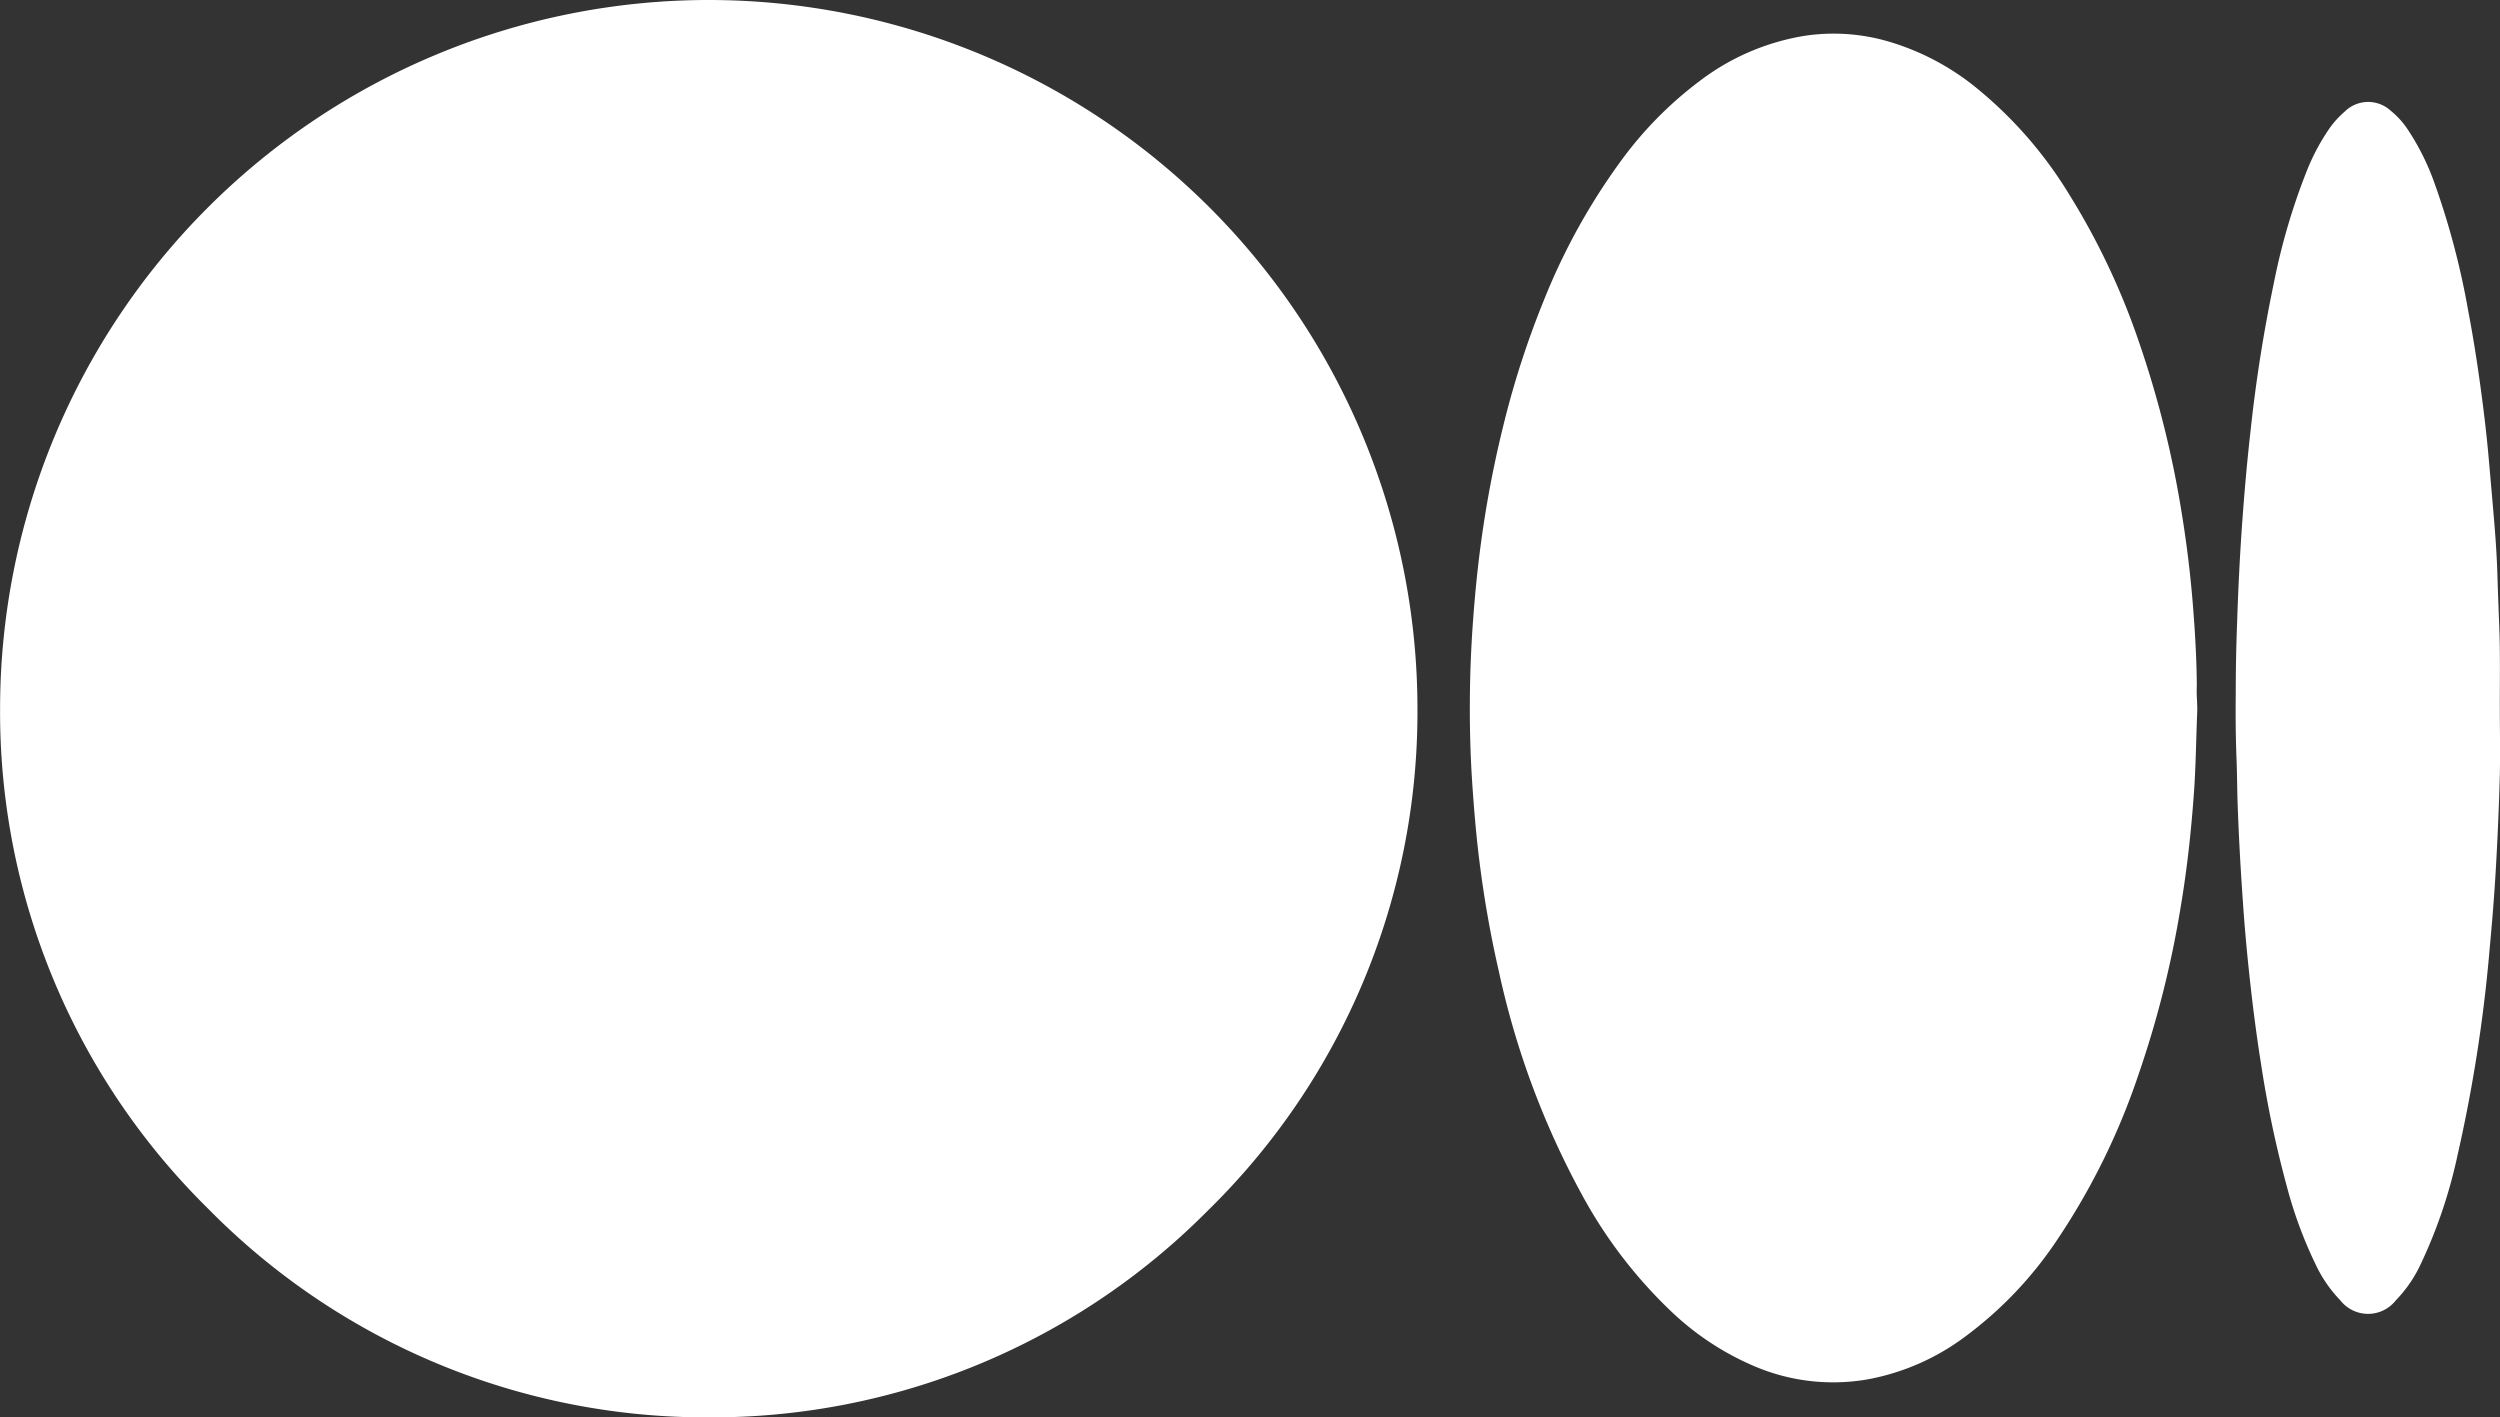 <svg xmlns="http://www.w3.org/2000/svg" width="31.135" height="17.652" viewBox="0 0 31.135 17.652">
  <rect x="0" y="0" width="31.135" height="17.652" fill="#333333" stroke="none"/>
  <g id="Group_716" data-name="Group 716" transform="translate(0 0)">
    <path id="Path_140" data-name="Path 140" d="M-4174.021-2791.406a8.831,8.831,0,0,1,8.824,8.835,8.688,8.688,0,0,1-2.617,6.248,8.7,8.7,0,0,1-6.212,2.569,8.7,8.7,0,0,1-6.233-2.6,8.679,8.679,0,0,1-2.59-6.227A8.83,8.83,0,0,1-4174.021-2791.406Z" transform="translate(4182.85 2791.406)" fill="#fff"/>
    <path id="Path_141" data-name="Path 141" d="M-1882.089-2729.605c-.014.34-.017.68-.042,1.021-.034.47-.085.938-.163,1.4a12.608,12.608,0,0,1-.529,2.1,8.564,8.564,0,0,1-1,2.035,4.827,4.827,0,0,1-1.184,1.241,2.91,2.91,0,0,1-1.177.51,2.5,2.5,0,0,1-1.445-.173,3.458,3.458,0,0,1-.989-.651,5.855,5.855,0,0,1-1.134-1.475,10.375,10.375,0,0,1-1.031-2.766,13.821,13.821,0,0,1-.247-1.4c-.04-.319-.066-.64-.088-.961-.028-.423-.035-.846-.026-1.269q.009-.395.039-.789c.024-.321.056-.641.1-.96a13.817,13.817,0,0,1,.294-1.511,11.164,11.164,0,0,1,.487-1.486,7.887,7.887,0,0,1,.97-1.748,4.711,4.711,0,0,1,.962-.974,2.933,2.933,0,0,1,1.314-.568,2.425,2.425,0,0,1,1.02.064,3.132,3.132,0,0,1,1.1.569,5.19,5.19,0,0,1,1.177,1.346,8.9,8.9,0,0,1,.855,1.8,12.7,12.7,0,0,1,.548,2.189q.09.556.135,1.117c.027.337.047.674.049,1.012C-1882.1-2729.818-1882.085-2729.712-1882.089-2729.605Z" transform="translate(1909.453 2738.475)" fill="#fff"/>
    <path id="Path_142" data-name="Path 142" d="M-693.49-2623.7c0,.277.006.554,0,.831q-.016.578-.049,1.156c-.019.334-.046.669-.077,1a18.728,18.728,0,0,1-.4,2.577,6.192,6.192,0,0,1-.462,1.366,1.643,1.643,0,0,1-.307.445.439.439,0,0,1-.692,0,1.649,1.649,0,0,1-.3-.432,5.39,5.39,0,0,1-.368-.995,13.565,13.565,0,0,1-.32-1.523c-.064-.4-.113-.8-.154-1.194q-.043-.41-.071-.82c-.029-.411-.052-.823-.066-1.235-.006-.178-.006-.356-.013-.534-.011-.274-.013-.548-.01-.822,0-.3.006-.591.017-.886.011-.332.026-.664.047-1,.03-.462.068-.923.12-1.383a18.655,18.655,0,0,1,.292-1.852,7.983,7.983,0,0,1,.413-1.4,2.677,2.677,0,0,1,.283-.526,1.108,1.108,0,0,1,.183-.2.415.415,0,0,1,.574-.014,1.049,1.049,0,0,1,.214.236,3.047,3.047,0,0,1,.339.686,9.685,9.685,0,0,1,.412,1.565c.059.308.108.618.151.93s.079.612.106.919c.025.286.051.573.074.859.015.188.027.377.033.566.007.22.015.441.024.662C-693.484-2624.372-693.491-2624.034-693.49-2623.7Z" transform="translate(724.623 2632.519)" fill="#fff"/>
  </g>
</svg>
